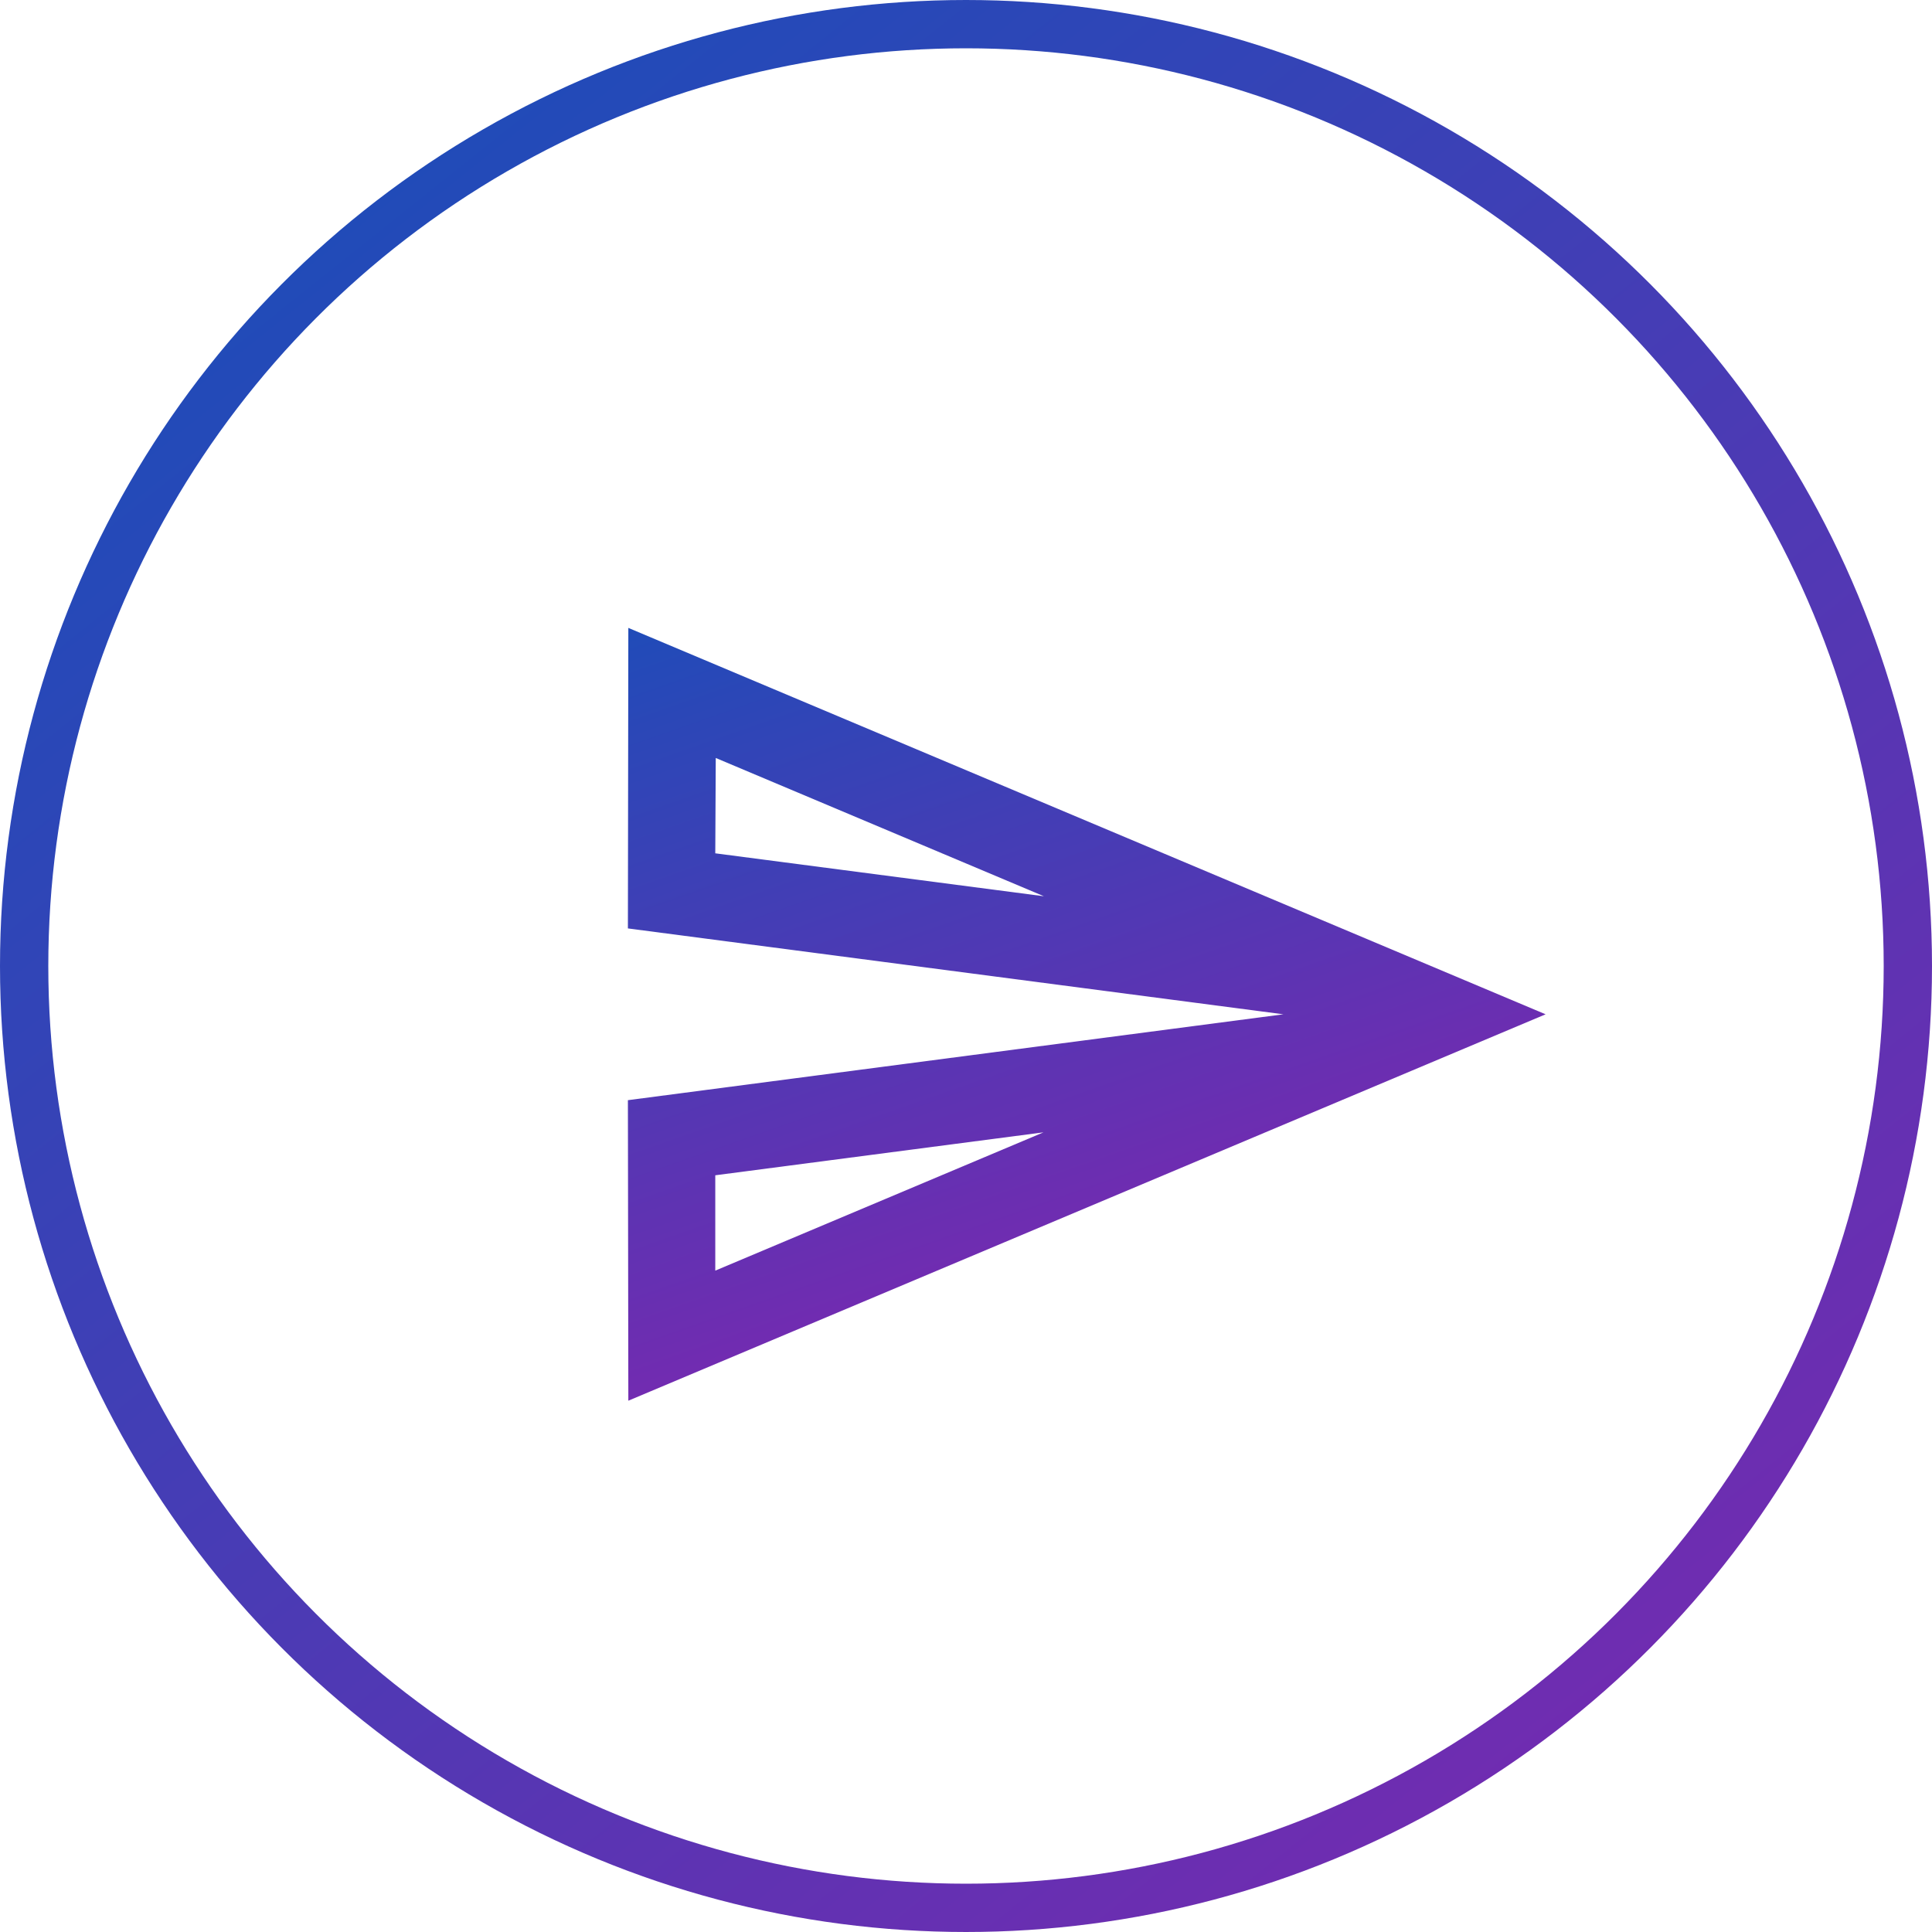 <svg width="40" height="40" viewBox="0 0 40 40" fill="none" xmlns="http://www.w3.org/2000/svg">
<path d="M14.819 15.693L21.613 18.556L14.809 17.667L14.819 15.693ZM21.604 23.444L14.809 26.307V24.333L21.604 23.444ZM13.009 13L13 19.222L26.571 21L13 22.778L13.009 29L32 21L13.009 13Z" fill="url(#paint0_linear_10_4)"/>
<circle cx="20" cy="20" r="19.5" stroke="url(#paint1_linear_10_4)"/>
<defs>
<linearGradient id="paint0_linear_10_4" x1="15" y1="9" x2="22" y2="29" gradientUnits="userSpaceOnUse">
<stop stop-color="#0F52BA"/>
<stop offset="1" stop-color="#8225AF"/>
</linearGradient>
<linearGradient id="paint1_linear_10_4" x1="2.5" y1="-3.5" x2="40" y2="43.5" gradientUnits="userSpaceOnUse">
<stop stop-color="#0F52BA"/>
<stop offset="0.979" stop-color="#8225AF"/>
</linearGradient>
</defs>
</svg>
